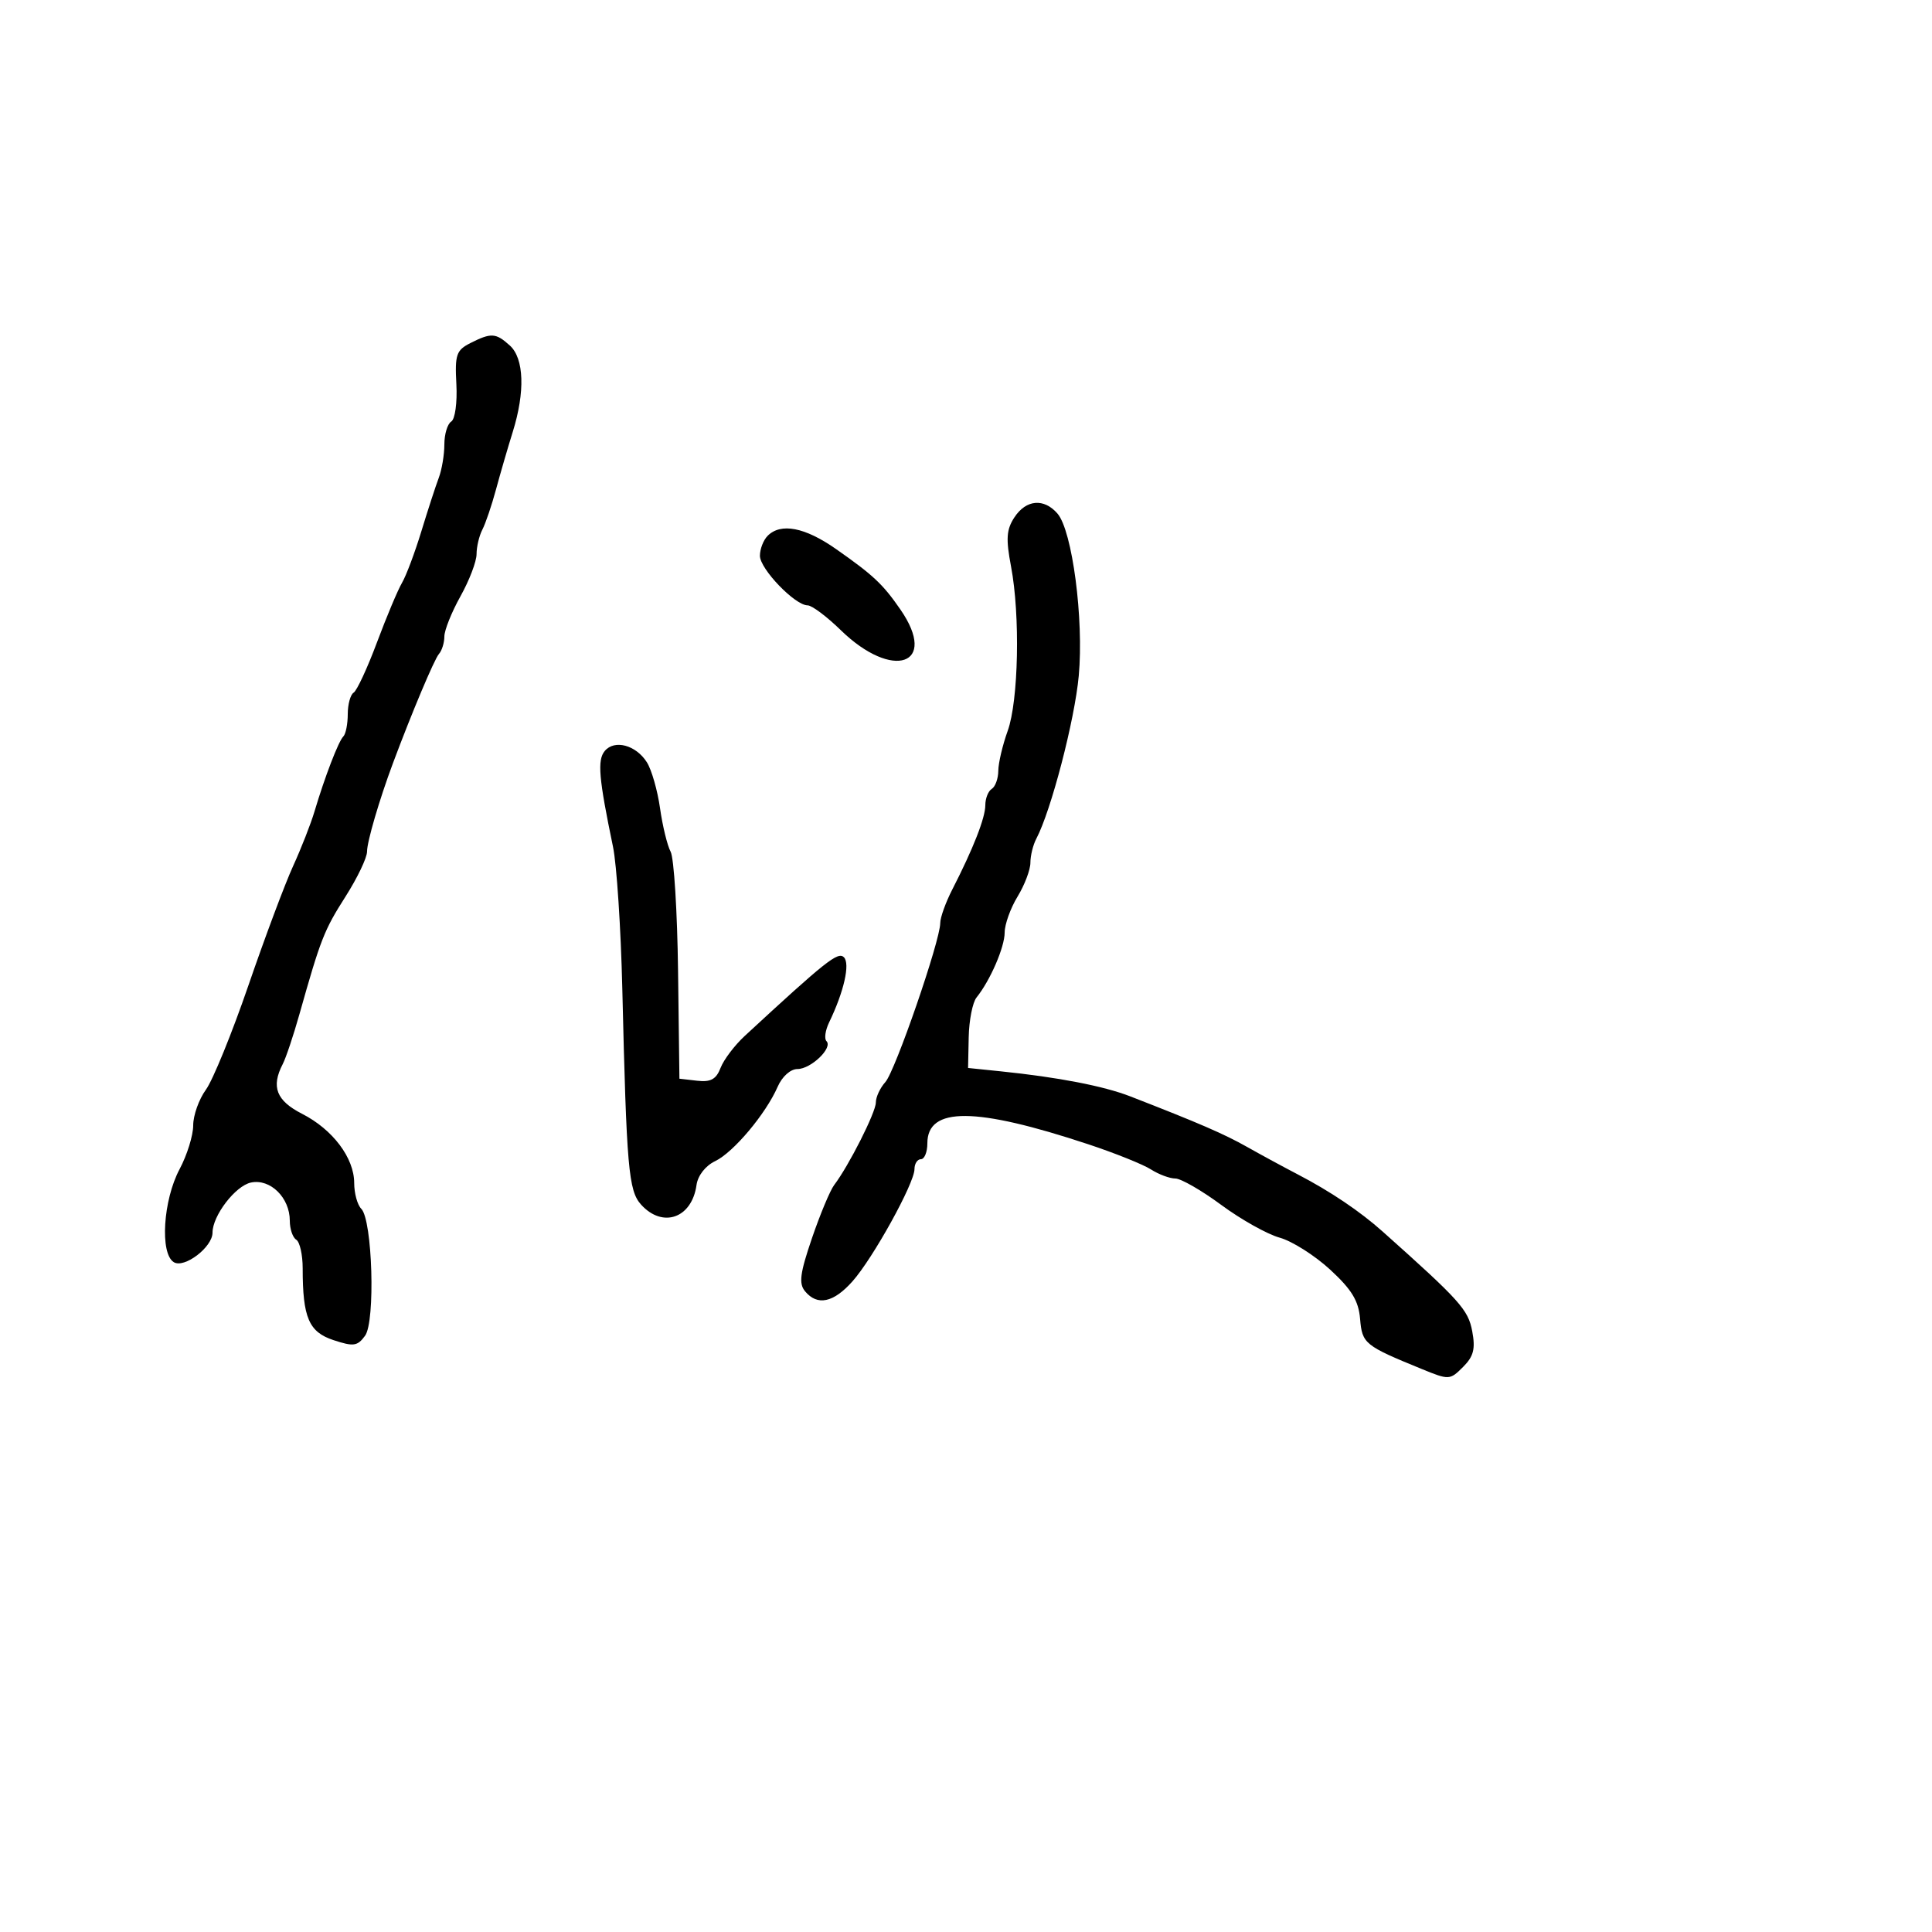 <svg xmlns="http://www.w3.org/2000/svg" width="300" height="300" viewBox="0 0 300 300" version="1.1">
  <defs/>
  <path d="M157.517,80.333 C159.332,77.564 162.103,77.323 164.206,79.75 C166.507,82.407 168.311,96.153 167.51,104.926 C166.882,111.803 163.211,125.899 160.918,130.236 C160.413,131.191 160,132.868 160,133.962 C160,135.056 159.102,137.425 158.004,139.226 C156.906,141.027 156.006,143.535 156.004,144.8 C156,147.082 153.776,152.22 151.634,154.892 C151.021,155.658 150.474,158.433 150.42,161.059 L150.321,165.834 L155.41,166.357 C164.297,167.27 171.377,168.639 175.5,170.241 C186.171,174.388 190.074,176.077 193.634,178.087 C195.76,179.288 199.3,181.207 201.5,182.352 C206.585,184.998 211.166,188.082 214.713,191.248 C226.726,201.971 227.977,203.363 228.605,206.708 C229.121,209.461 228.824,210.621 227.177,212.267 C225.141,214.303 225.005,214.31 220.798,212.59 C211.885,208.947 211.518,208.649 211.194,204.794 C210.958,201.984 209.897,200.238 206.549,197.152 C204.162,194.952 200.635,192.717 198.711,192.186 C196.786,191.654 192.709,189.37 189.649,187.11 C186.589,184.849 183.375,183 182.508,183 C181.64,183 179.933,182.364 178.715,181.586 C177.497,180.808 173.125,179.053 169,177.686 C151.461,171.874 144,171.829 144,177.535 C144,178.891 143.55,180 143,180 C142.45,180 142,180.694 142,181.543 C142,183.735 135.552,195.398 132.357,198.983 C129.41,202.291 126.916,202.809 125.009,200.511 C124.012,199.31 124.22,197.712 126.082,192.261 C127.353,188.542 128.907,184.825 129.535,184 C131.801,181.028 136,172.715 136,171.203 C136,170.353 136.665,168.923 137.477,168.025 C139.008,166.333 146,146.074 146,143.329 C146,142.473 146.839,140.136 147.864,138.136 C151.129,131.765 153,126.989 153,125.025 C153,123.976 153.45,122.84 154,122.5 C154.55,122.16 155.007,120.896 155.015,119.691 C155.023,118.486 155.679,115.7 156.471,113.5 C158.159,108.816 158.431,95.544 156.994,87.97 C156.177,83.658 156.274,82.23 157.517,80.333 Z M73.046,53.271 C76.27,51.64 76.995,51.685 79.171,53.655 C81.385,55.659 81.558,60.857 79.617,67.072 C78.857,69.507 77.688,73.525 77.02,76 C76.352,78.475 75.399,81.281 74.903,82.236 C74.406,83.191 74,84.905 74,86.044 C74,87.183 72.875,90.13 71.5,92.593 C70.125,95.056 69,97.865 69,98.835 C69,99.806 68.62,101.028 68.156,101.55 C67.448,102.347 63.934,110.694 61.02,118.5 C58.904,124.168 56.991,130.695 56.995,132.231 C56.998,133.182 55.49,136.332 53.644,139.231 C50.323,144.444 49.79,145.804 46.492,157.5 C45.562,160.8 44.396,164.281 43.9,165.236 C42.07,168.767 42.907,170.912 46.916,172.957 C51.676,175.385 55,179.805 55,183.704 C55,185.297 55.494,187.094 56.097,187.697 C57.836,189.436 58.307,205.198 56.686,207.415 C55.5,209.037 54.896,209.121 51.784,208.094 C47.955,206.83 47,204.602 47,196.934 C47,194.835 46.55,192.84 46,192.5 C45.45,192.16 45,190.833 45,189.552 C45,185.974 41.978,183 38.976,183.623 C36.561,184.124 33,188.762 33,191.407 C33,193.659 28.616,196.999 26.985,195.989 C24.805,194.641 25.324,186.355 27.89,181.539 C29.05,179.36 30,176.304 30,174.748 C30,173.192 30.887,170.7 31.971,169.21 C33.055,167.719 36.028,160.425 38.579,153 C41.129,145.575 44.246,137.25 45.505,134.5 C46.763,131.75 48.263,127.925 48.836,126 C50.443,120.605 52.556,115.111 53.315,114.352 C53.692,113.975 54,112.418 54,110.892 C54,109.366 54.412,107.864 54.915,107.552 C55.418,107.241 57.049,103.727 58.538,99.743 C60.028,95.76 61.776,91.6 62.423,90.5 C63.069,89.4 64.422,85.8 65.429,82.5 C66.435,79.2 67.651,75.466 68.129,74.203 C68.608,72.94 69,70.604 69,69.012 C69,67.42 69.481,65.821 70.069,65.458 C70.665,65.089 71.017,62.526 70.865,59.655 C70.621,55.065 70.855,54.38 73.046,53.271 Z M93.906,116.613 C95.421,114.788 98.769,115.693 100.456,118.383 C101.186,119.548 102.101,122.75 102.49,125.5 C102.879,128.25 103.62,131.29 104.136,132.255 C104.653,133.22 105.171,141.545 105.288,150.755 L105.5,167.5 L108.25,167.816 C110.36,168.059 111.207,167.595 111.893,165.816 C112.385,164.542 114.072,162.312 115.643,160.86 C128.238,149.22 130.124,147.724 131.041,148.641 C132.035,149.635 131.047,153.99 128.749,158.748 C128.152,159.985 127.965,161.299 128.334,161.667 C129.364,162.698 125.927,166 123.824,166 C122.745,166 121.449,167.162 120.755,168.75 C118.912,172.966 113.889,178.945 111.049,180.301 C109.543,181.02 108.358,182.538 108.154,184.009 C107.44,189.156 102.904,190.761 99.55,187.055 C97.595,184.896 97.291,181.396 96.631,153.5 C96.409,144.15 95.761,134.25 95.189,131.5 C92.971,120.826 92.73,118.03 93.906,116.613 Z M119.2,83.2 C121.252,81.148 124.986,81.869 129.813,85.25 C135.616,89.314 137.097,90.706 139.822,94.654 C145.764,103.261 138.625,105.722 130.553,97.85 C128.382,95.732 126.067,94 125.408,94 C123.441,94 118,88.344 118,86.299 C118,85.254 118.54,83.86 119.2,83.2 Z"/>
</svg>

